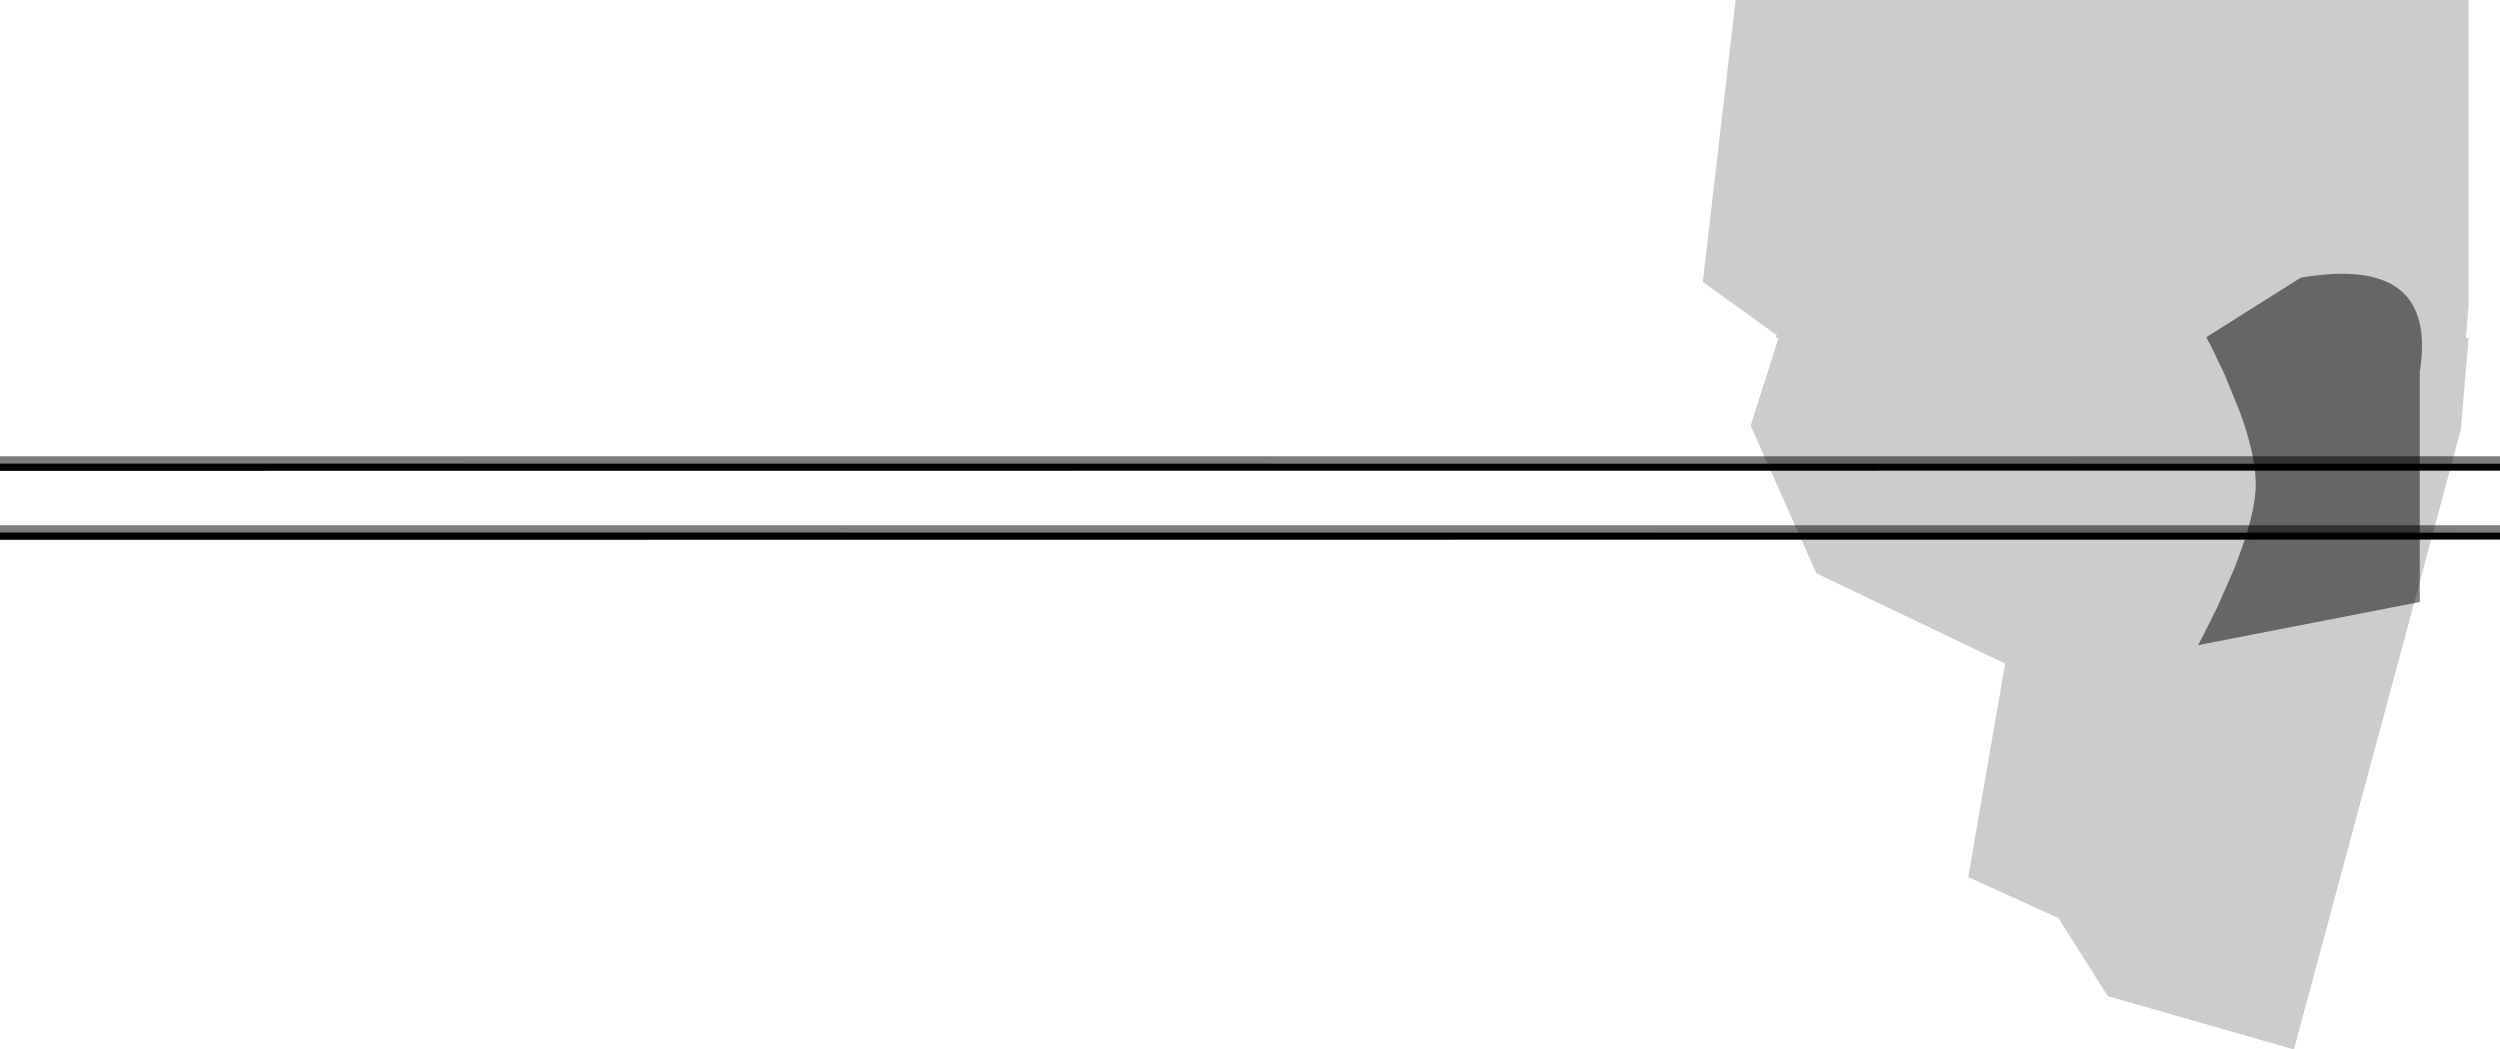 <?xml version="1.0" encoding="UTF-8" standalone="no"?>
<svg xmlns:xlink="http://www.w3.org/1999/xlink" height="255.65px" width="609.0px" xmlns="http://www.w3.org/2000/svg">
  <g transform="matrix(1.0, 0.0, 0.0, 1.0, 5.6, 0.0)">
    <path d="M603.4 112.9 L-5.6 112.95 -5.6 111.15 603.4 111.15 603.4 112.9" fill="#7d7d7d" fill-rule="evenodd" stroke="none"/>
    <path d="M603.4 114.65 L-5.6 114.7 -5.6 112.9 603.4 112.9 603.4 114.65" fill="#000000" fill-rule="evenodd" stroke="none"/>
    <path d="M603.4 129.7 L-5.6 129.75 -5.6 127.95 603.4 127.95 603.4 129.7" fill="#7d7d7d" fill-rule="evenodd" stroke="none"/>
    <path d="M603.4 131.45 L-5.6 131.5 -5.6 129.7 603.4 129.7 603.4 131.45" fill="#000000" fill-rule="evenodd" stroke="none"/>
    <path d="M595.75 82.35 L593.85 104.65 553.2 255.65 507.85 242.65 495.85 223.65 473.85 213.65 482.85 161.65 436.85 139.65 420.85 103.65 427.65 82.35 595.75 82.35" fill="#000000" fill-opacity="0.2" fill-rule="evenodd" stroke="none"/>
    <path d="M583.85 90.65 L583.85 146.65 529.85 157.15 531.2 154.6 534.5 148.0 538.5 138.9 Q540.5 133.95 542.0 128.9 543.5 123.9 543.85 119.65 544.1 115.4 543.0 110.35 541.9 105.35 540.05 100.4 L536.35 91.3 533.2 84.7 531.85 82.15 554.85 67.65 Q588.45 61.9 583.85 90.65" fill="#000000" fill-opacity="0.502" fill-rule="evenodd" stroke="none"/>
    <path d="M595.75 74.35 L595.1 82.35 427.0 82.35 427.2 81.65 409.2 68.65 417.2 0.0 595.75 0.0 595.75 74.35" fill="#000000" fill-opacity="0.2" fill-rule="evenodd" stroke="none"/>
  </g>
</svg>
